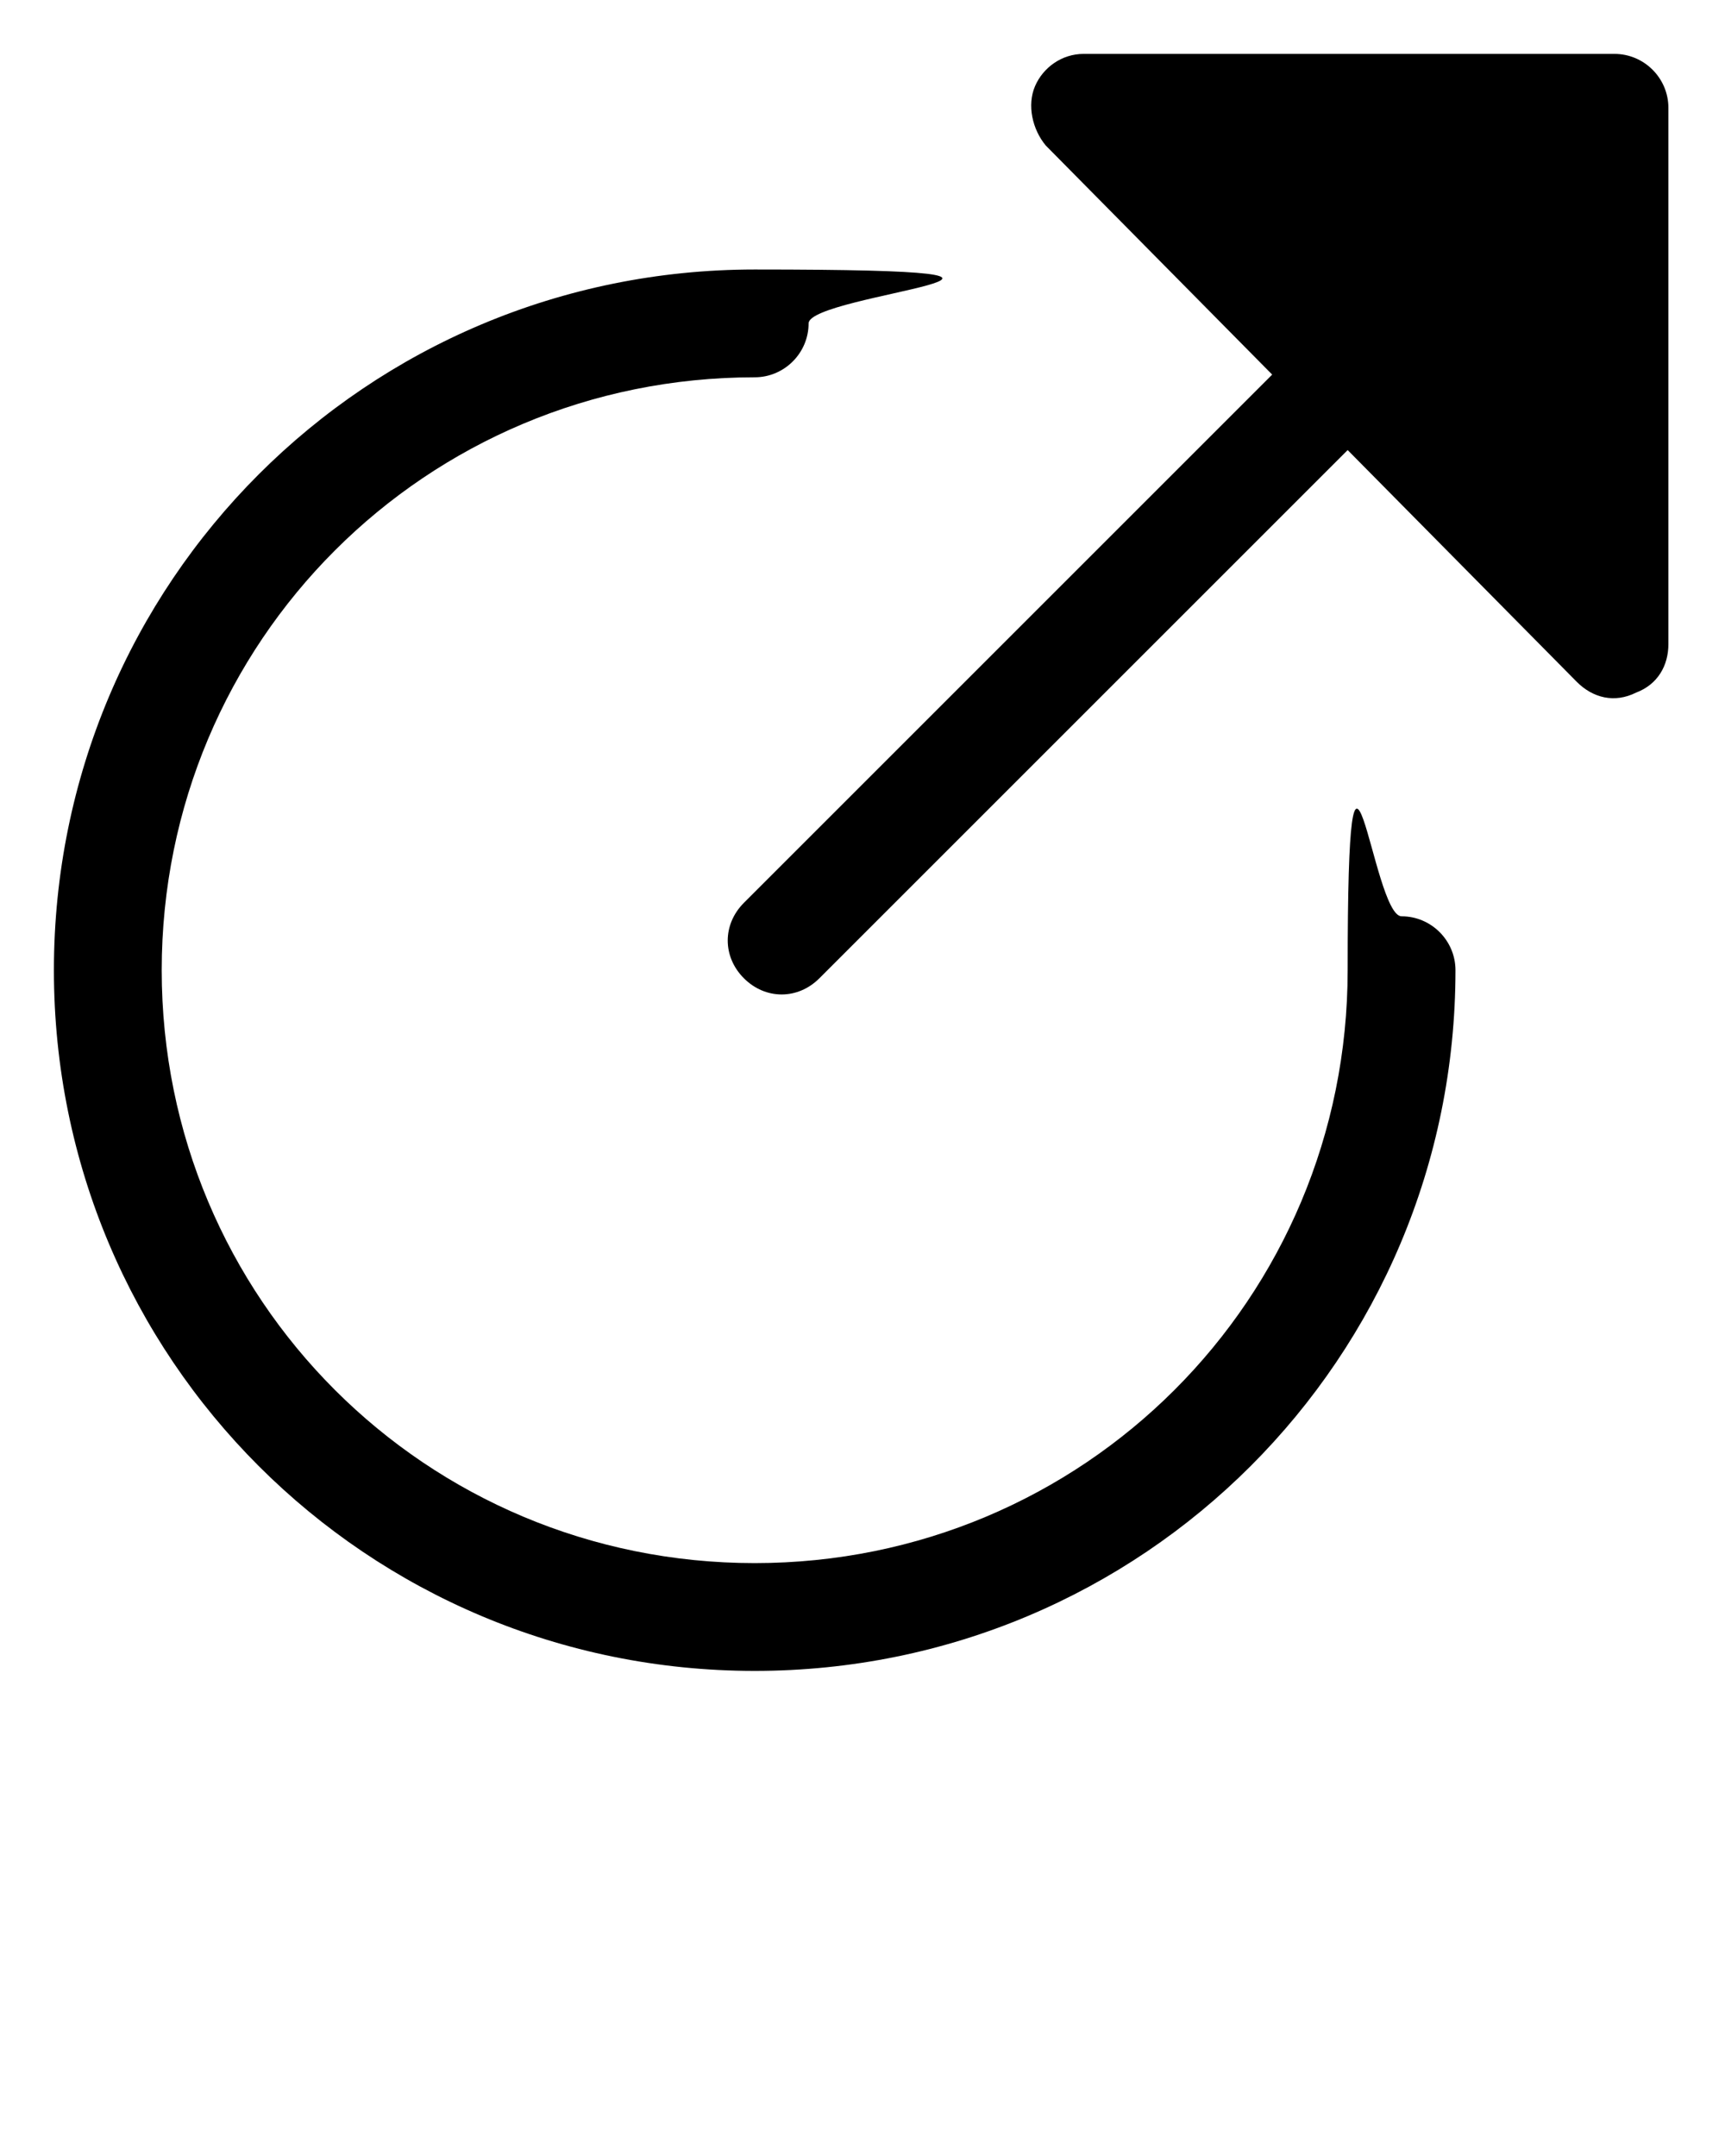 <?xml version="1.0" encoding="UTF-8"?>
<svg id="Calque_1" xmlns="http://www.w3.org/2000/svg" version="1.1" viewBox="0 0 64 80">
  <!-- Generator: Adobe Illustrator 29.4.0, SVG Export Plug-In . SVG Version: 2.1.0 Build 152)  -->
  <path d="M40.2,2c-.8,0-1.5.5-1.8,1.2-.3.7-.1,1.6.4,2.2l8.4,8.5-19.6,19.6c-.8.8-.8,2,0,2.8.8.8,2,.8,2.8,0l19.6-19.6,8.5,8.6c.6.6,1.4.8,2.2.4.8-.3,1.2-1,1.2-1.8V4c0-1.1-.9-2-2-2h-19.8Z"/>
  <path d="M28,14c-12.2,0-22,9.8-22,22s9.8,22,22,22,22-9.8,22-22,.9-2,2-2,2,.9,2,2c0,14.4-11.6,26-26,26S2,50.4,2,36,13.6,10,28,10s2,.9,2,2-.9,2-2,2Z"/>
</svg>